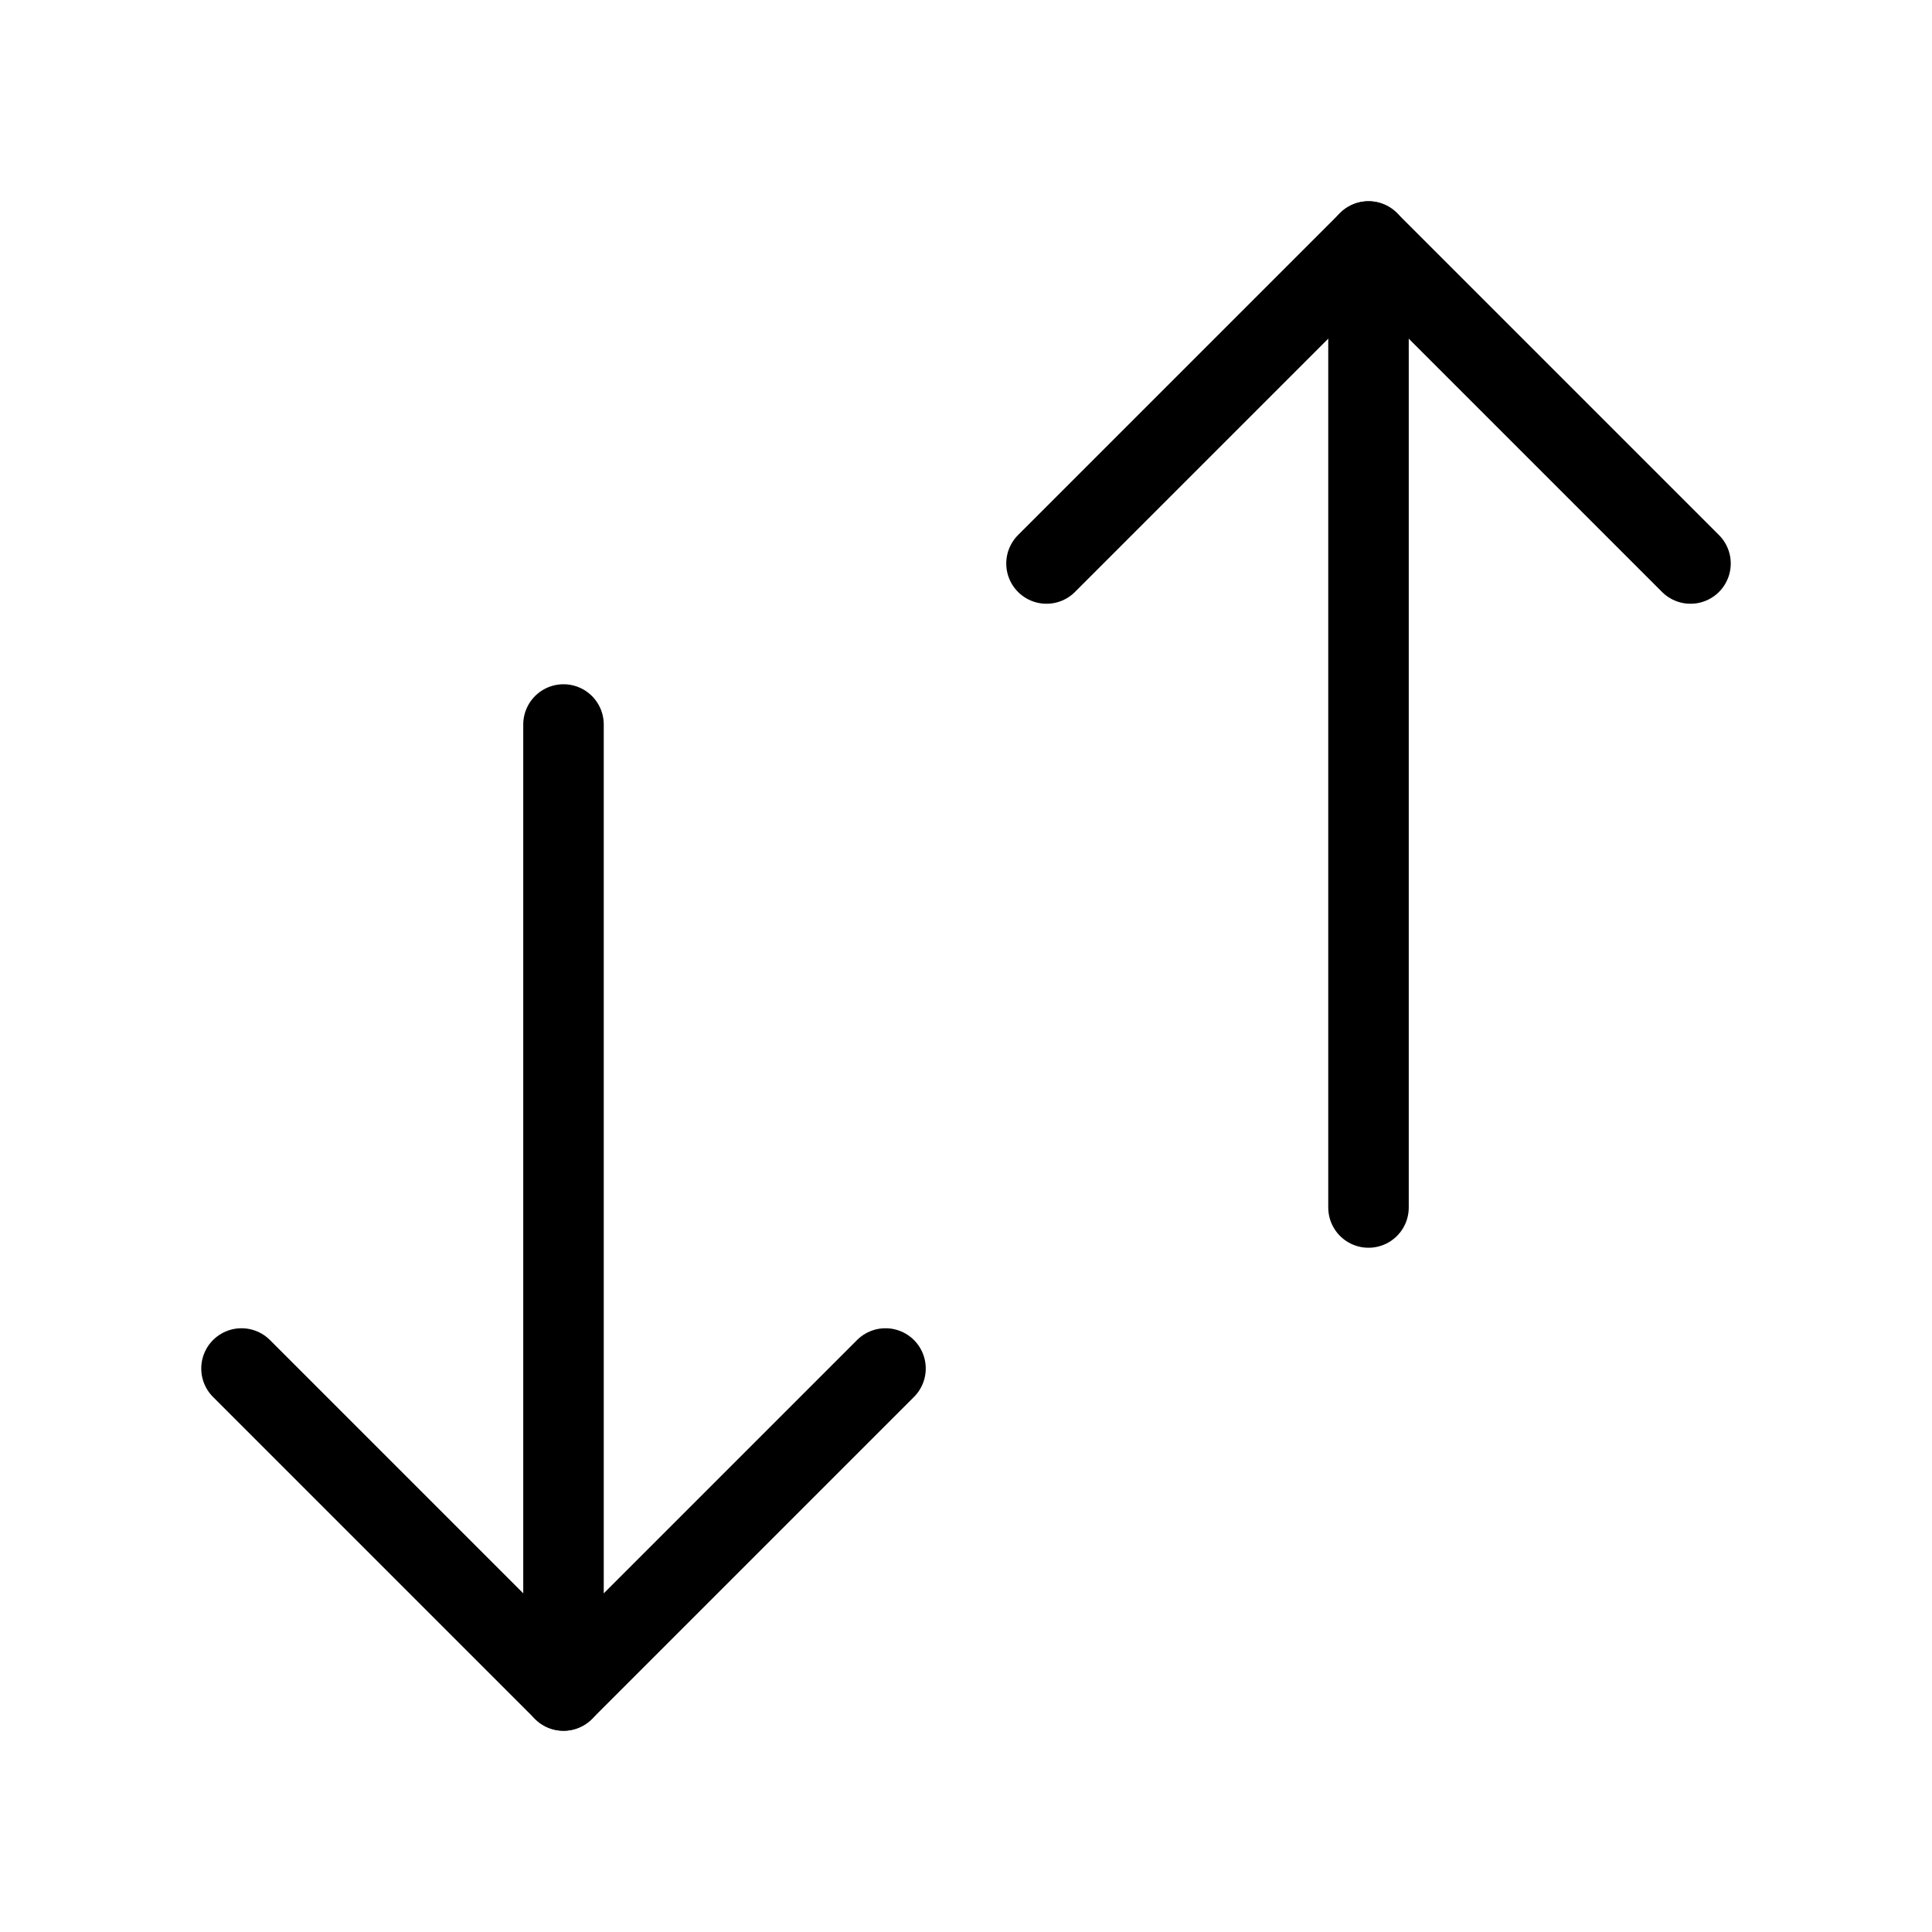 <svg xmlns="http://www.w3.org/2000/svg" width="24" height="24" viewBox="0 0 24 24" fill="none" stroke="currentColor" stroke-width="1" stroke-linecap="round" stroke-linejoin="round">
  <polyline points="11 17 7 21 3 17"></polyline>
  <line x1="7" y1="21" x2="7" y2="9"></line>
  <polyline points="21 7 17 3 13 7"></polyline>
  <line x1="17" y1="15" x2="17" y2="3"></line>

</svg>
